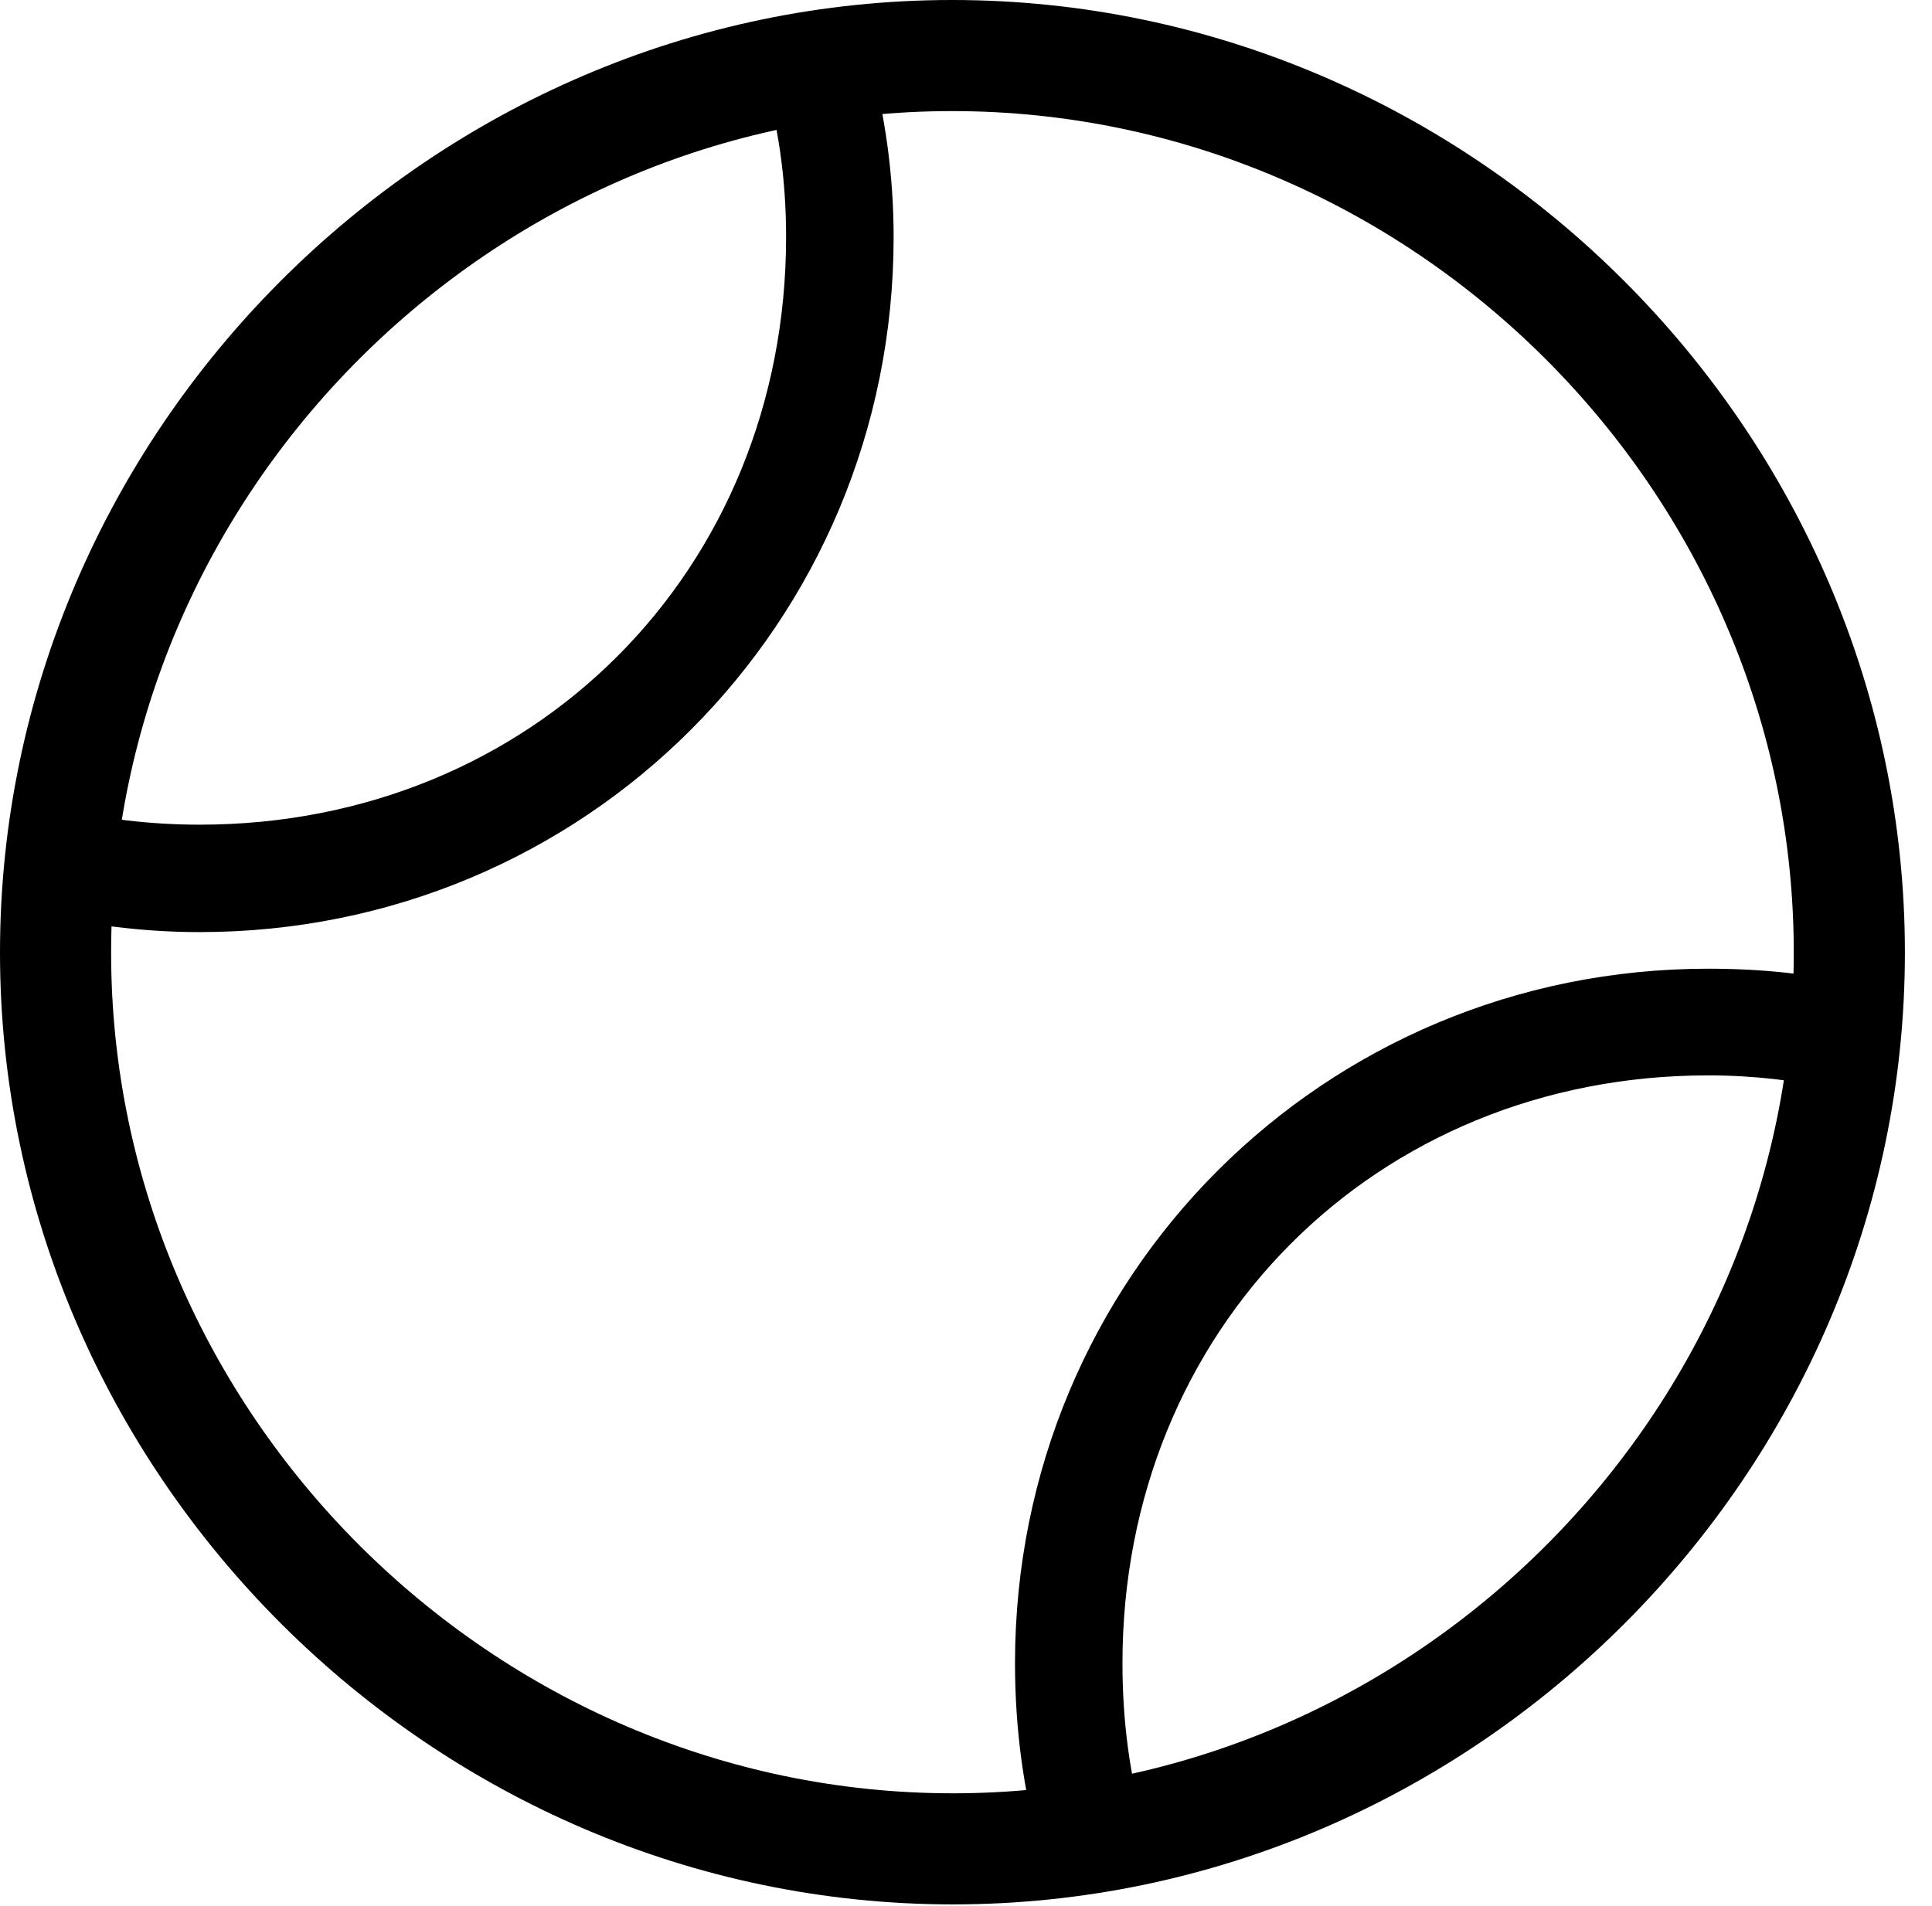 <svg version="1.1" xmlns="http://www.w3.org/2000/svg" xmlns:xlink="http://www.w3.org/1999/xlink" width="25.801" height="25.459" viewBox="0 0 25.801 25.459">
 <g>
  <rect height="25.459" opacity="0" width="25.801" x="0" y="0"/>
  <path d="M13.906 24.766L15.293 24.434C15.088 23.74 14.99 22.998 14.99 22.217C14.99 17.754 18.369 14.365 22.812 14.365C23.418 14.365 23.984 14.434 24.521 14.551L24.873 13.174C24.209 13.008 23.525 12.94 22.812 12.94C17.676 12.94 13.555 17.051 13.555 22.217C13.555 23.105 13.672 23.965 13.906 24.766ZM0.752 10.791L0.469 12.188C1.172 12.354 1.904 12.451 2.666 12.451C7.812 12.451 11.934 8.33 11.934 3.164C11.934 2.324 11.816 1.523 11.611 0.752L10.176 0.938C10.391 1.641 10.498 2.383 10.498 3.164C10.498 7.627 7.109 11.016 2.666 11.016C2.002 11.016 1.367 10.938 0.752 10.791ZM12.715 0C5.762 0 0 5.762 0 12.725C0 19.678 5.771 25.439 12.725 25.439C19.688 25.439 25.439 19.678 25.439 12.725C25.439 5.762 19.678 0 12.715 0ZM12.715 1.484C18.867 1.484 23.955 6.572 23.955 12.725C23.955 18.867 18.877 23.955 12.725 23.955C6.582 23.955 1.484 18.867 1.484 12.725C1.484 6.572 6.572 1.484 12.715 1.484Z" fill="currentColor"/>
 </g>
</svg>
